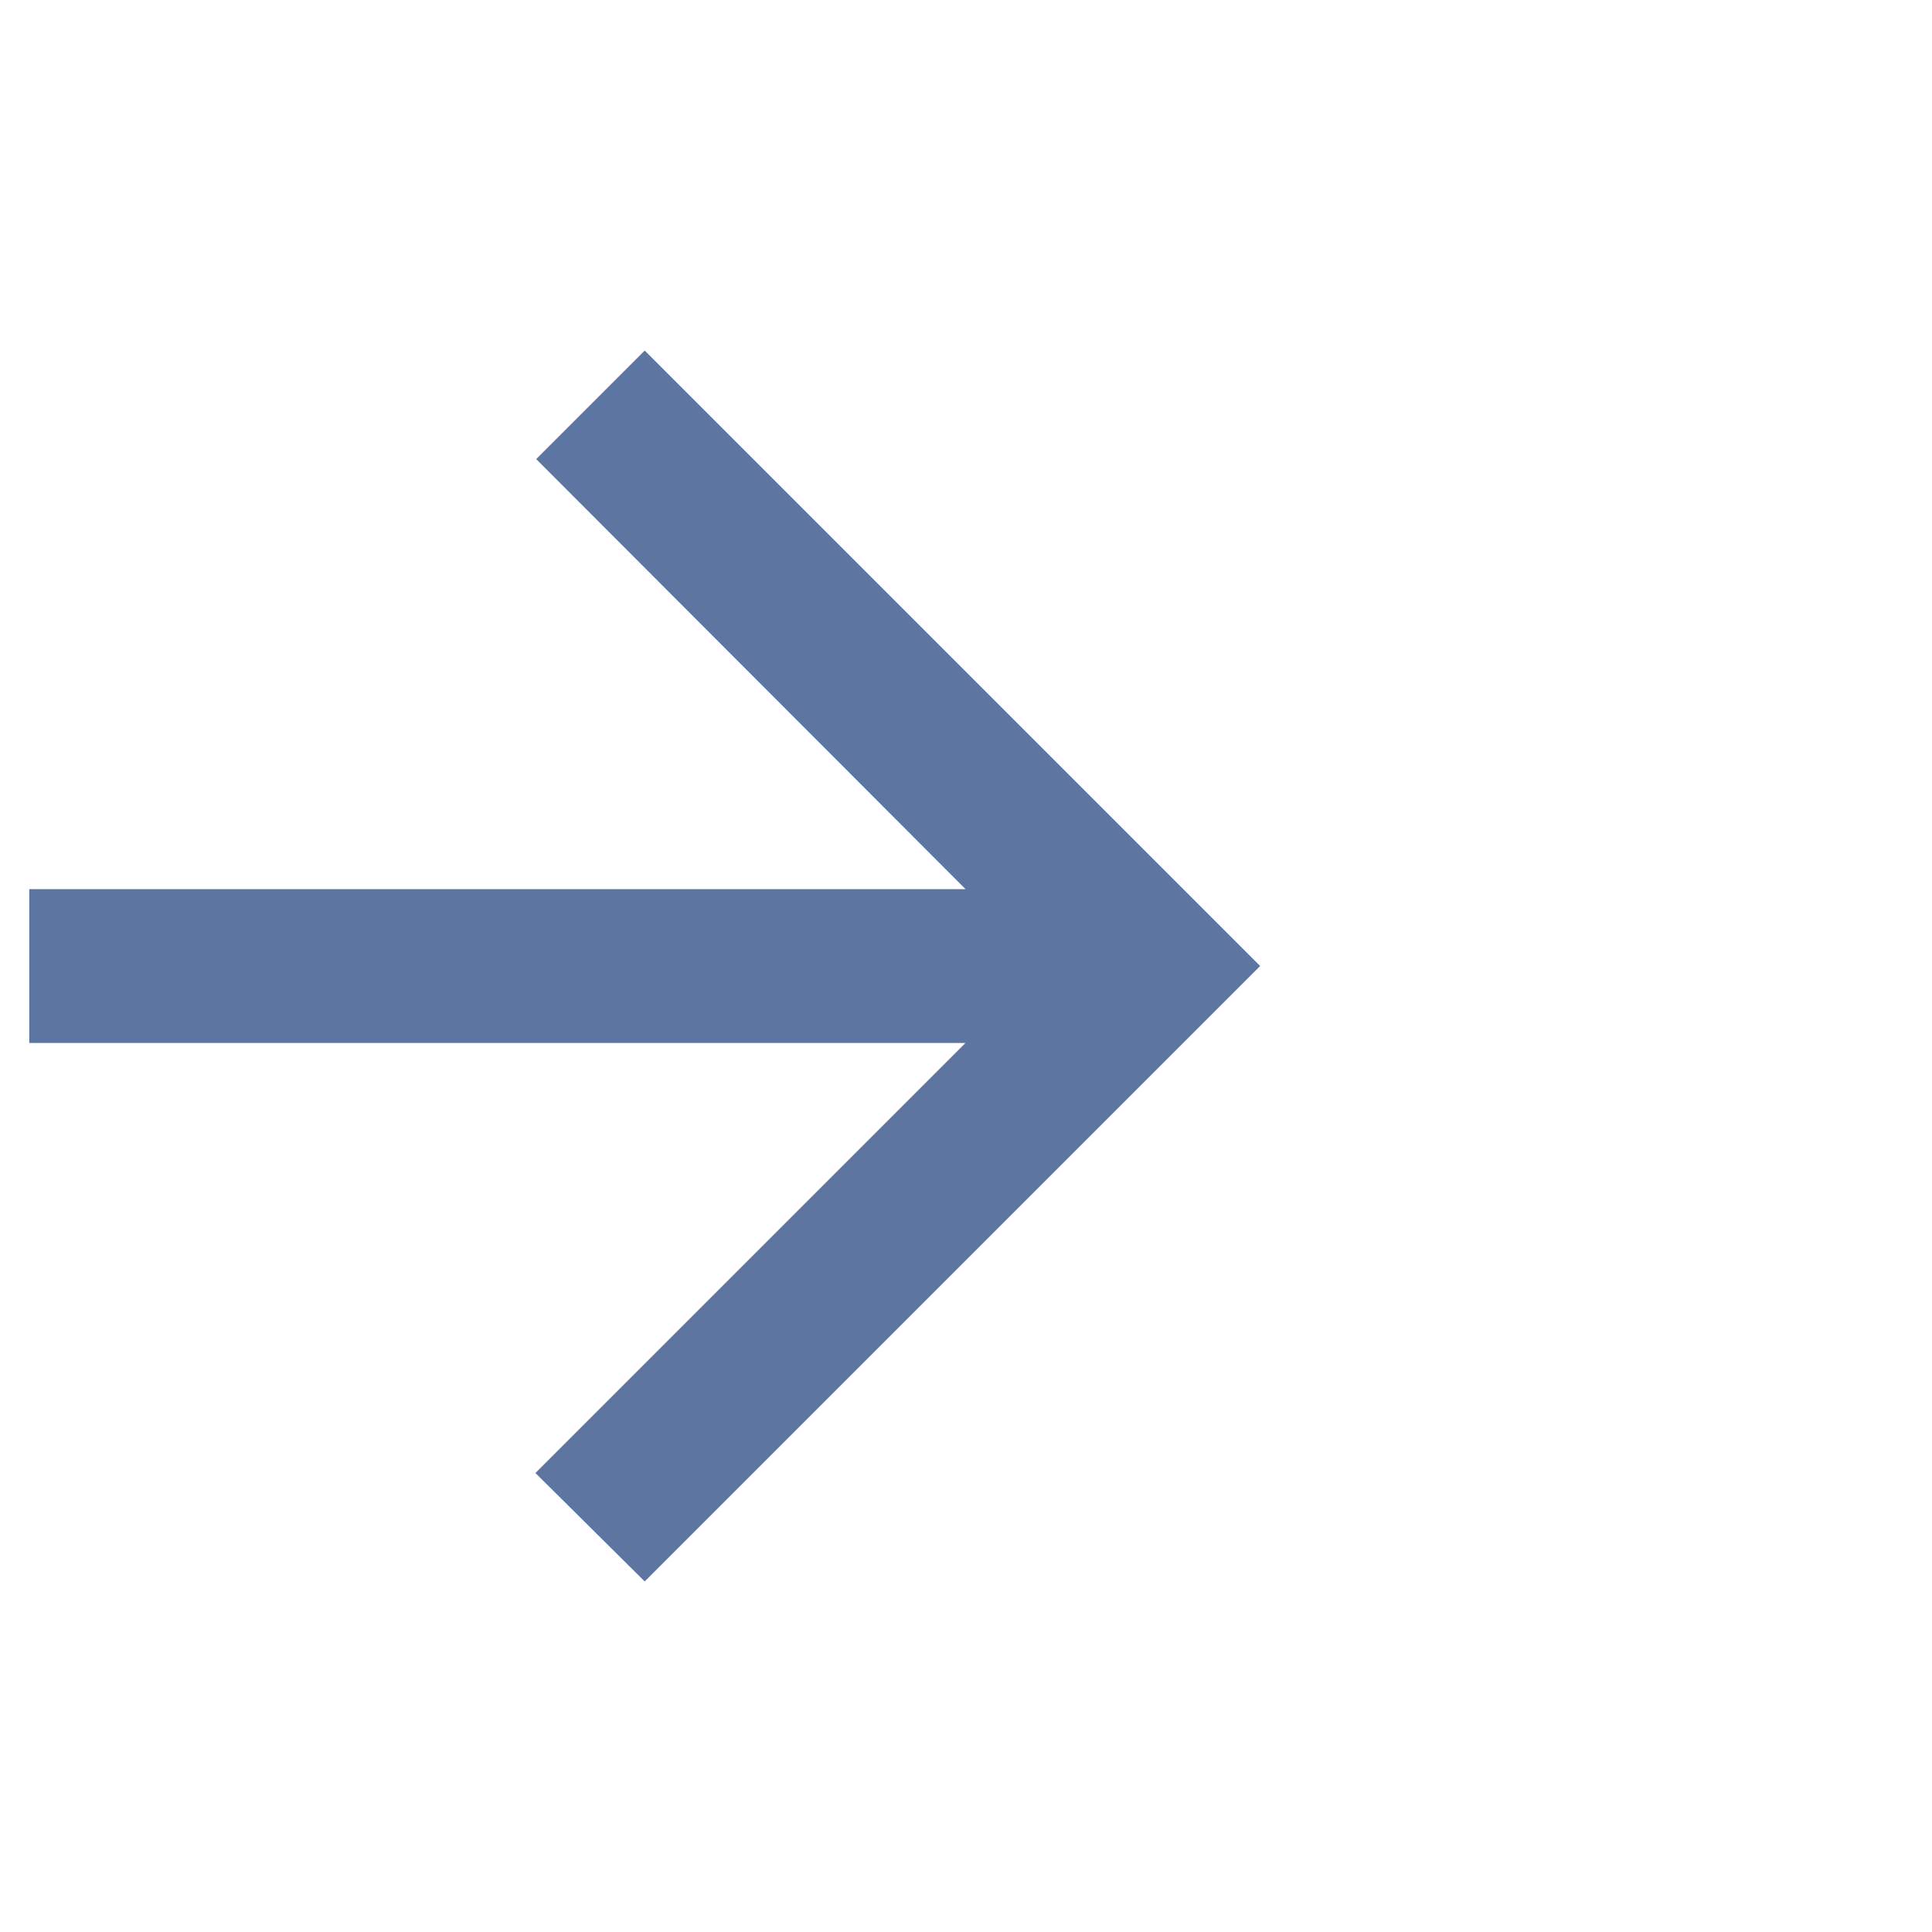 <svg xmlns="http://www.w3.org/2000/svg" viewBox="-941.965 -3892.997 24.75 24.75" width="24.75" height="24.75"><g fill="none"><path d="M-941.59-3879.636h11.993l-5.509 5.509 1.4 1.389 7.884-7.884-7.884-7.884-1.39 1.39 5.5 5.509h-11.994v1.971Z" fill="#5c76a1"/></g></svg>